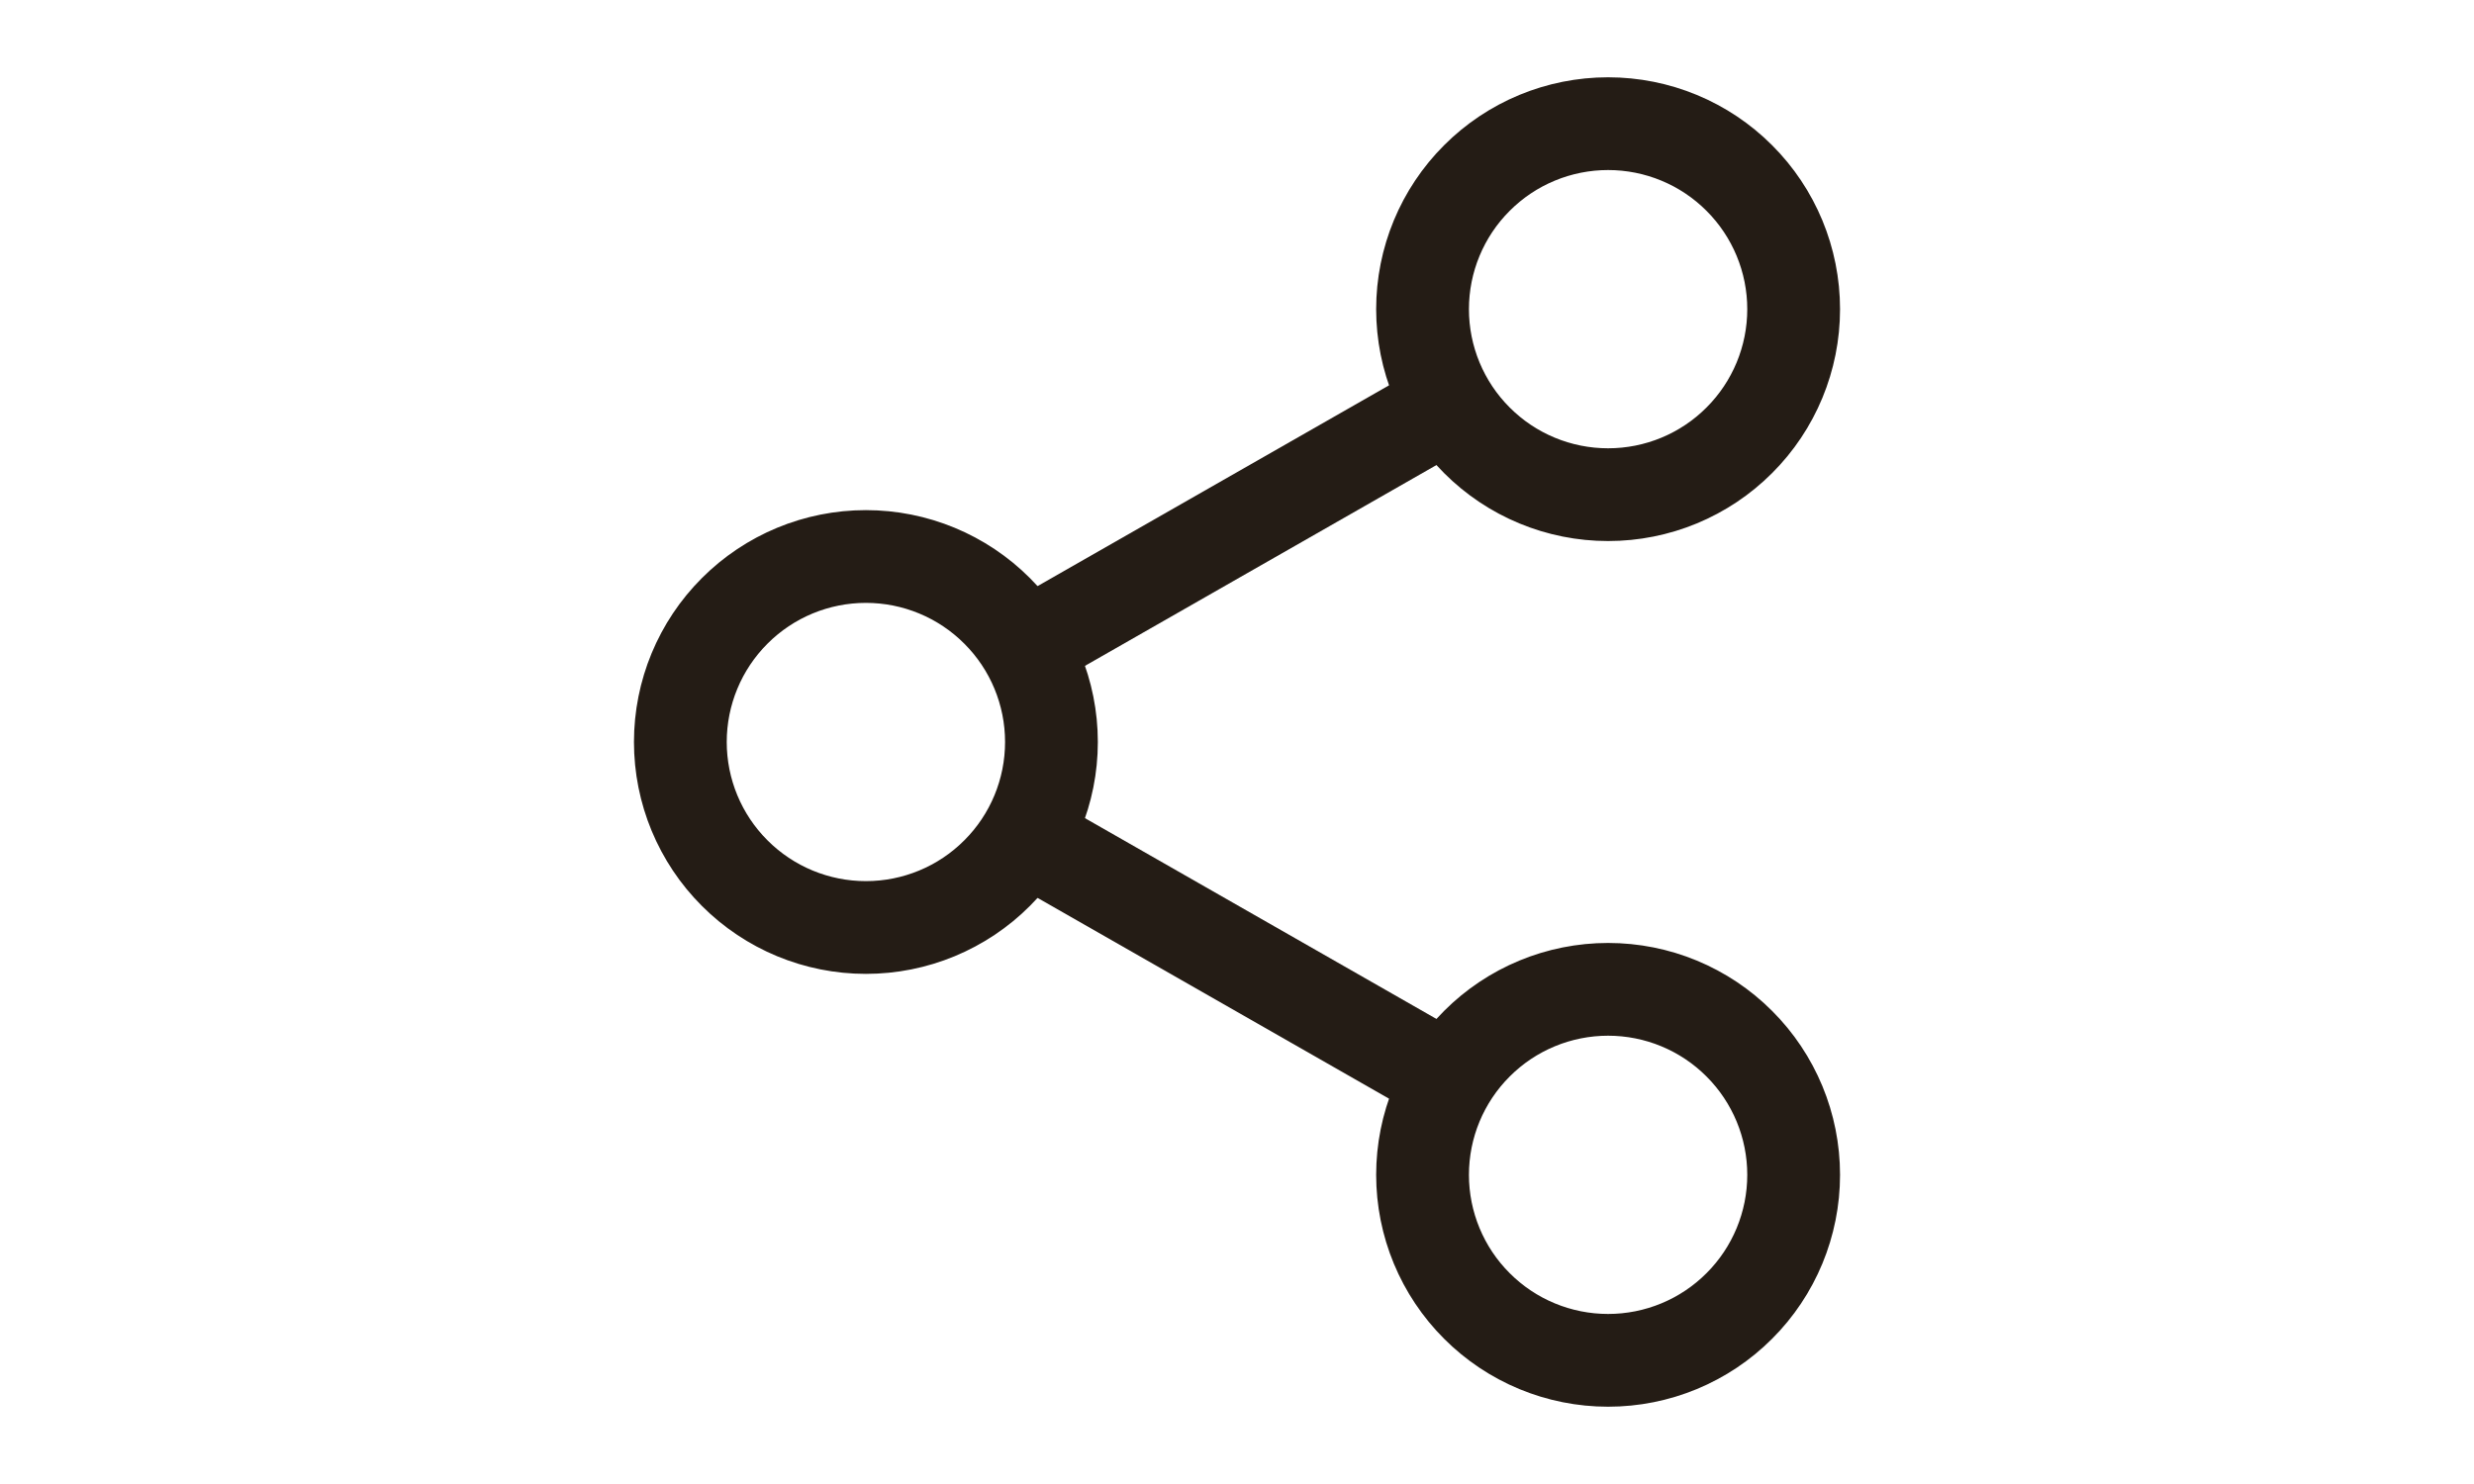 <svg width="40" height="24" viewBox="0 0 40 24" fill="none" xmlns="http://www.w3.org/2000/svg">
<path d="M26 22C26.796 22 27.559 21.684 28.121 21.121C28.684 20.559 29 19.796 29 19C29 18.204 28.684 17.441 28.121 16.879C27.559 16.316 26.796 16 26 16C25.204 16 24.441 16.316 23.879 16.879C23.316 17.441 23 18.204 23 19C23 19.796 23.316 20.559 23.879 21.121C24.441 21.684 25.204 22 26 22ZM26 8C26.796 8 27.559 7.684 28.121 7.121C28.684 6.559 29 5.796 29 5C29 4.204 28.684 3.441 28.121 2.879C27.559 2.316 26.796 2 26 2C25.204 2 24.441 2.316 23.879 2.879C23.316 3.441 23 4.204 23 5C23 5.796 23.316 6.559 23.879 7.121C24.441 7.684 25.204 8 26 8ZM14 15C14.796 15 15.559 14.684 16.121 14.121C16.684 13.559 17 12.796 17 12C17 11.204 16.684 10.441 16.121 9.879C15.559 9.316 14.796 9 14 9C13.204 9 12.441 9.316 11.879 9.879C11.316 10.441 11 11.204 11 12C11 12.796 11.316 13.559 11.879 14.121C12.441 14.684 13.204 15 14 15Z" stroke="#241C15" stroke-width="1.5" stroke-linecap="round" stroke-linejoin="round"/>
<path d="M23.5 6.5L16.5 10.5M16.5 13.5L23.5 17.5" stroke="#241C15" stroke-width="1.5"/>
</svg>
